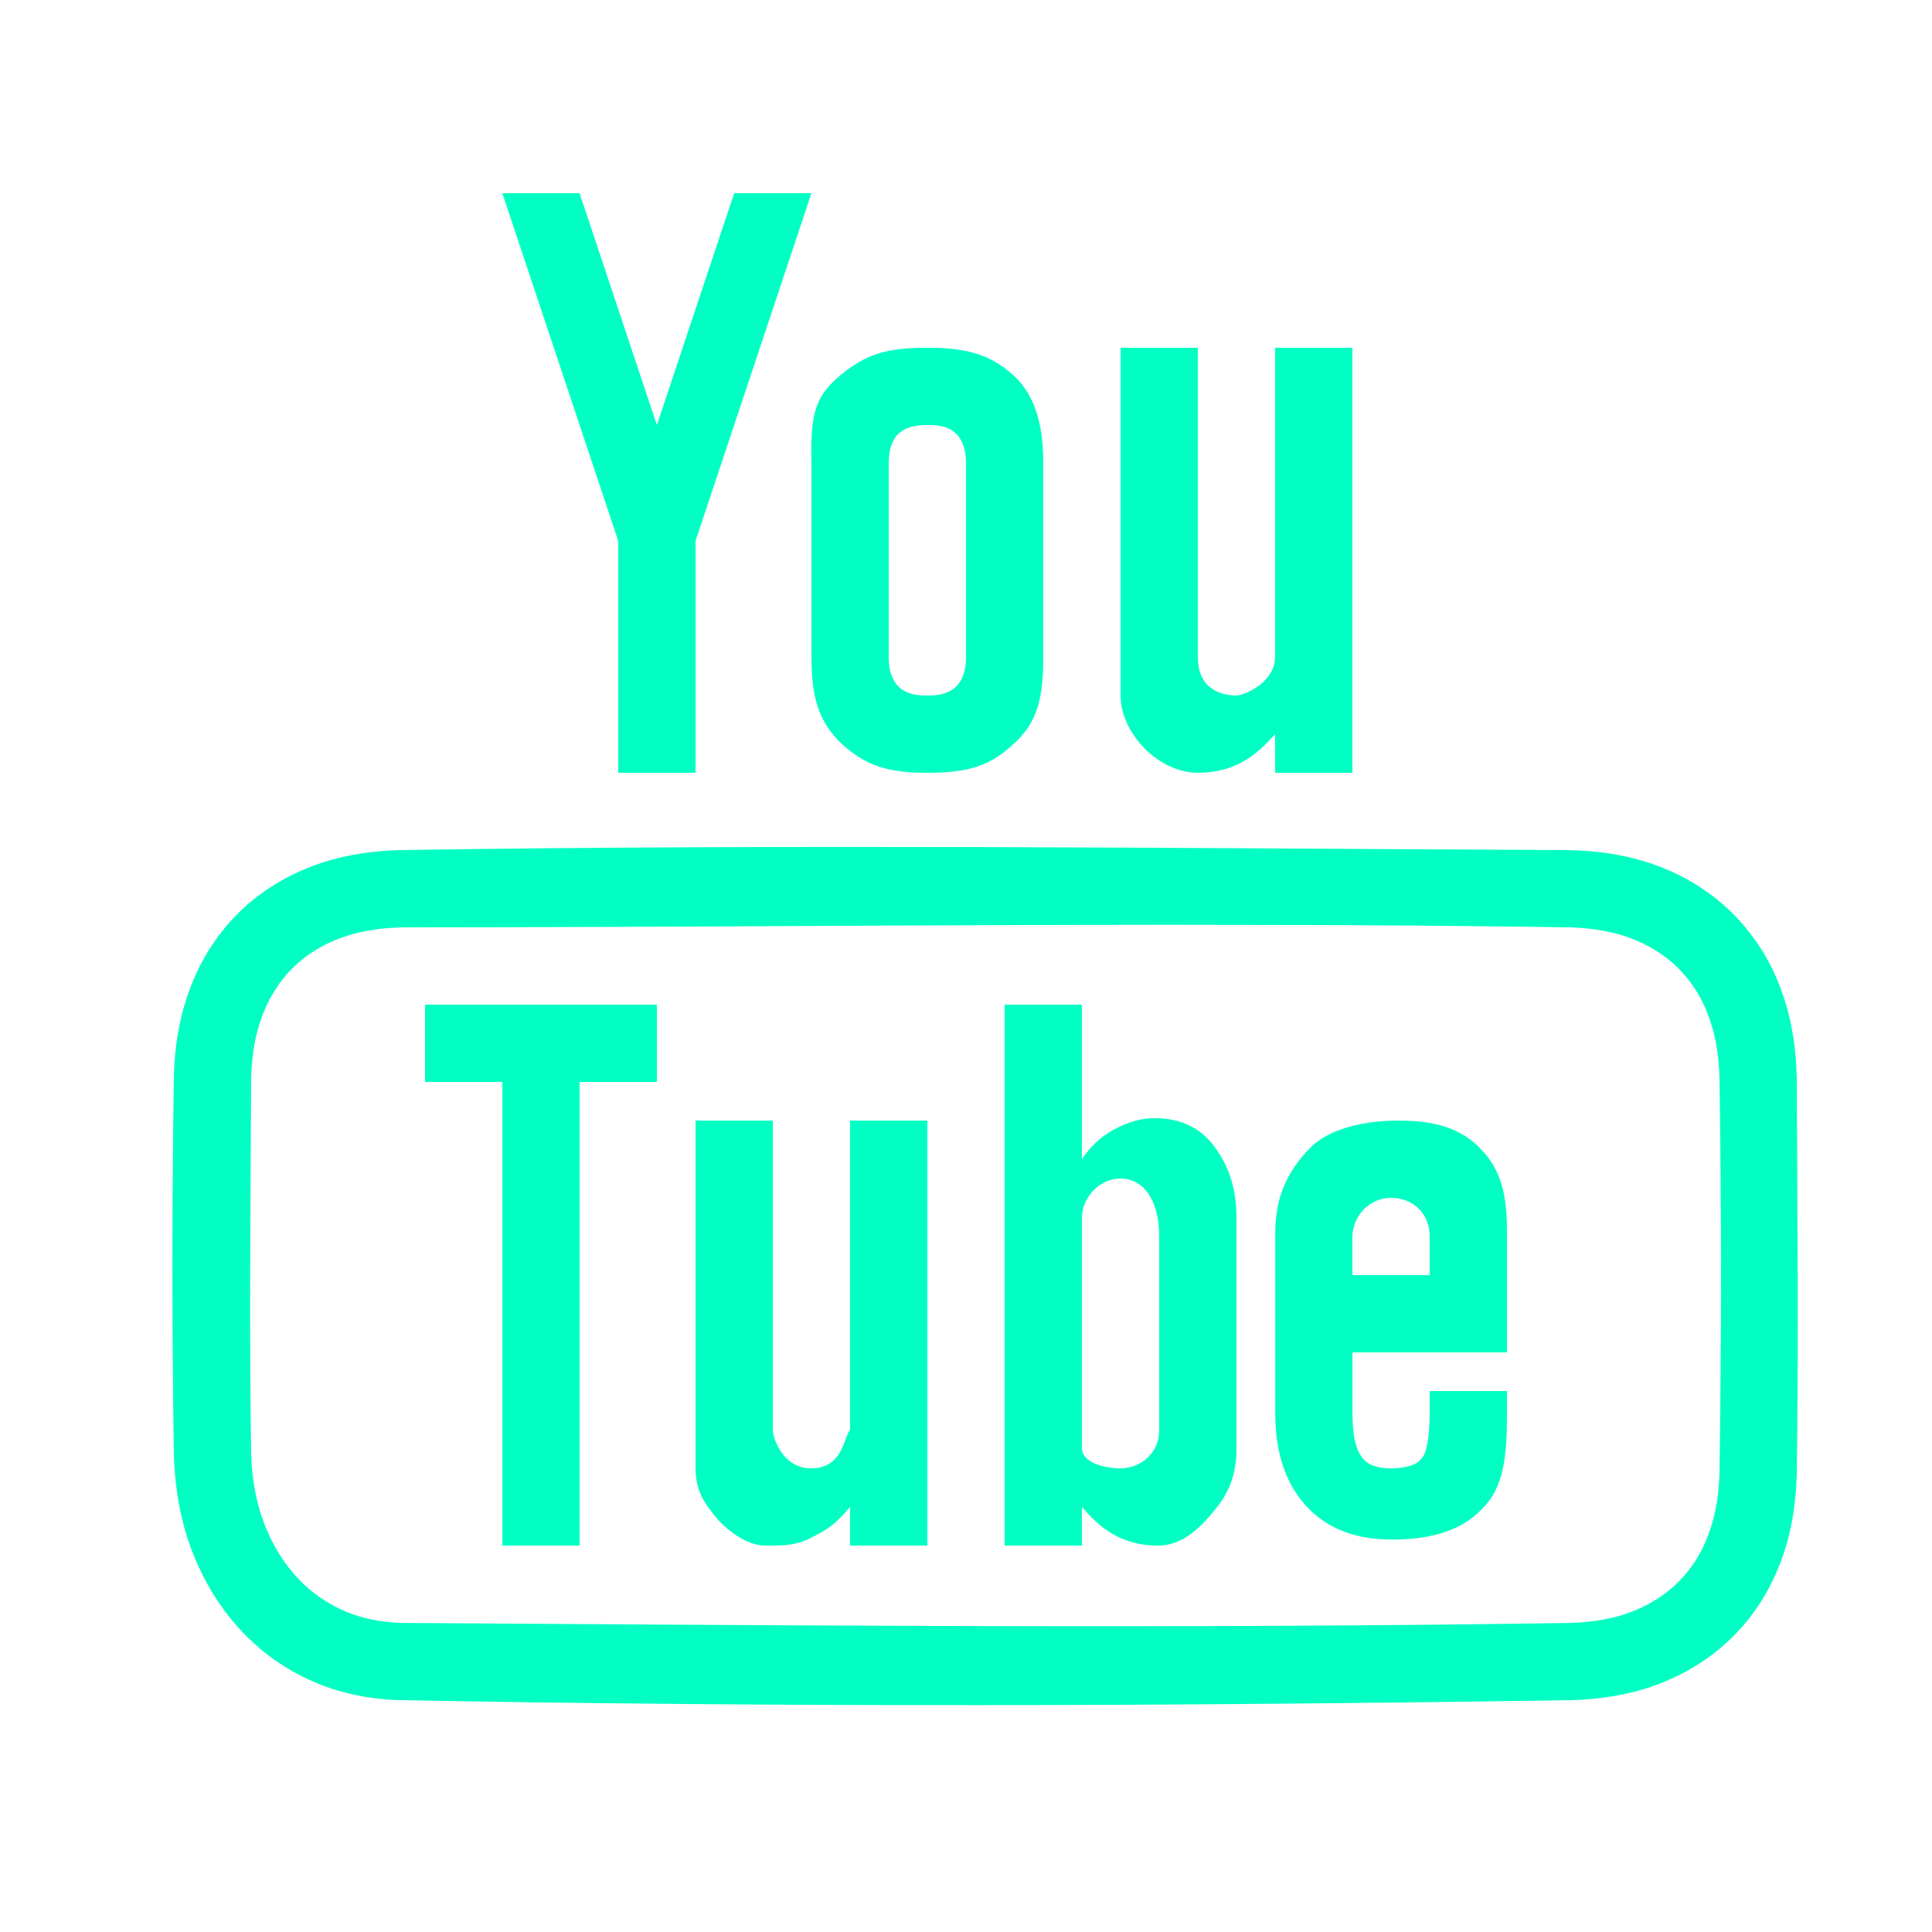 <svg xmlns="http://www.w3.org/2000/svg" xmlns:xlink="http://www.w3.org/1999/xlink" viewBox="0,0,256,256" width="50px" height="50px" fill-rule="evenodd"><g fill="#01ffc3" fill-rule="evenodd" stroke="none" stroke-width="1" stroke-linecap="butt" stroke-linejoin="miter" stroke-miterlimit="10" stroke-dasharray="" stroke-dashoffset="0" font-family="none" font-weight="none" font-size="none" text-anchor="none" style="mix-blend-mode: normal"><g transform="scale(5.12,5.12)"><path d="M13,5l3,9v6h2v-6l3,-9h-2l-2,6l-2,-6zM24,9c-1.066,0 -1.59,0.168 -2.242,0.703c-0.625,0.527 -0.797,0.934 -0.758,2.297v5c0,0.996 0.164,1.652 0.766,2.234c0.625,0.582 1.215,0.766 2.234,0.766c1.066,0 1.648,-0.184 2.25,-0.766c0.625,-0.559 0.75,-1.238 0.75,-2.234v-5c0,-0.883 -0.156,-1.719 -0.762,-2.277c-0.625,-0.574 -1.27,-0.723 -2.238,-0.723zM29,9v9c0,0.973 0.98,2 2,2c1.02,0 1.559,-0.512 2,-1v1h2v-11h-2v8c-0.012,0.684 -0.816,1 -1,1c-0.207,0 -1,-0.043 -1,-1v-8zM24,11c0.301,0 1,-0.004 1,1v5c0,0.969 -0.676,1 -1,1c-0.301,0 -1,-0.012 -1,-1v-5c0,-0.816 0.434,-1 1,-1zM25.457,21.922c-5.043,-0.012 -10.082,0 -15.125,0.078c-0.68,0.02 -1.359,0.117 -2.008,0.328c-0.523,0.176 -1.023,0.418 -1.477,0.734c-0.535,0.375 -0.996,0.848 -1.355,1.391c-0.254,0.379 -0.457,0.793 -0.609,1.223c-0.25,0.691 -0.363,1.422 -0.383,2.152c-0.051,3.281 -0.051,6.562 0,9.844c0.02,0.625 0.102,1.242 0.266,1.848c0.316,1.141 0.922,2.207 1.805,3.008c0.254,0.23 0.527,0.438 0.82,0.617c0.359,0.223 0.746,0.406 1.148,0.543c0.578,0.195 1.184,0.293 1.793,0.312c10.109,0.188 20.227,0.156 30.336,0c0.68,-0.02 1.359,-0.117 2.008,-0.328c0.523,-0.176 1.023,-0.418 1.477,-0.734c0.535,-0.375 0.996,-0.848 1.359,-1.391c0.25,-0.379 0.453,-0.793 0.609,-1.223c0.246,-0.691 0.359,-1.422 0.379,-2.152c0.051,-3.418 0.016,-6.84 0,-10.254c-0.012,-0.738 -0.117,-1.477 -0.359,-2.172c-0.145,-0.434 -0.344,-0.852 -0.594,-1.234c-0.352,-0.547 -0.809,-1.027 -1.336,-1.406c-0.469,-0.34 -0.988,-0.598 -1.535,-0.777c-0.676,-0.219 -1.383,-0.316 -2.094,-0.328c-5.039,-0.023 -10.082,-0.066 -15.125,-0.078zM33.094,23.938c2.512,0.004 5.023,0.023 7.531,0.062c0.398,0.012 0.797,0.059 1.184,0.156c0.621,0.164 1.207,0.473 1.656,0.934c0.152,0.156 0.285,0.324 0.406,0.508c0.168,0.262 0.301,0.547 0.395,0.844c0.156,0.461 0.219,0.945 0.234,1.434c0.051,3.418 0.051,6.836 0,10.25c-0.016,0.488 -0.078,0.973 -0.234,1.434c-0.094,0.297 -0.227,0.582 -0.395,0.844c-0.121,0.184 -0.254,0.352 -0.406,0.508c-0.449,0.461 -1.035,0.77 -1.656,0.934c-0.387,0.098 -0.785,0.145 -1.184,0.156c-10.059,0.156 -20.121,0.062 -30.184,0c-0.43,-0.008 -0.852,-0.07 -1.262,-0.207c-0.258,-0.09 -0.508,-0.207 -0.738,-0.352c-0.188,-0.113 -0.367,-0.246 -0.527,-0.395c-0.617,-0.562 -1.023,-1.316 -1.234,-2.113c-0.113,-0.426 -0.164,-0.867 -0.18,-1.309c-0.051,-3.227 -0.016,-6.457 0,-9.688c0.008,-0.492 0.07,-0.98 0.219,-1.449c0.094,-0.301 0.223,-0.586 0.391,-0.852c0.121,-0.195 0.266,-0.383 0.426,-0.547c0.465,-0.477 1.066,-0.785 1.707,-0.945c0.414,-0.102 0.84,-0.141 1.262,-0.145c7.531,0 15.062,-0.086 22.59,-0.062zM11,26v2h2v12h2v-12h2v-2zM26,26v14h2v-1c0.387,0.449 0.949,1.012 2,1c0.621,-0.008 1.102,-0.508 1.422,-0.902c0.328,-0.395 0.578,-0.855 0.578,-1.598v-6c0,-0.863 -0.273,-1.449 -0.621,-1.891c-0.348,-0.438 -0.855,-0.672 -1.504,-0.672c-0.328,0 -0.652,0.094 -0.973,0.258c-0.328,0.16 -0.672,0.445 -0.902,0.805v-4zM18,29v9c0,0.625 0.27,0.934 0.5,1.234c0.258,0.328 0.809,0.766 1.293,0.766c0.391,0 0.812,0.016 1.227,-0.219c0.418,-0.207 0.609,-0.344 0.98,-0.781v1h2v-11h-2v8c-0.18,0.234 -0.188,0.992 -1,1c-0.73,0.008 -1,-0.77 -1,-1v-8zM36.199,29c-0.949,0 -1.828,0.23 -2.297,0.711c-0.582,0.598 -0.898,1.27 -0.898,2.176v4.707c0,1.02 0.277,1.812 0.809,2.391c0.531,0.578 1.273,0.859 2.223,0.859c1.039,0 1.832,-0.258 2.34,-0.816c0.539,-0.531 0.625,-1.344 0.625,-2.434v-0.594h-2v0.5c0,0.602 -0.059,1.066 -0.199,1.23c-0.137,0.184 -0.395,0.266 -0.801,0.27c-0.367,0.004 -0.645,-0.098 -0.781,-0.328c-0.145,-0.211 -0.219,-0.566 -0.219,-1.125v-1.547h4v-3.113c0,-1 -0.164,-1.621 -0.68,-2.152c-0.504,-0.531 -1.172,-0.734 -2.121,-0.734zM29,30.5c0.551,0 1,0.5 1,1.5v5.023c0,0.551 -0.449,0.977 -1,0.977c-0.551,0 -0.992,-0.211 -1,-0.5v-6c0.008,-0.504 0.449,-1 1,-1zM36,31c0.551,0 1,0.387 1,1v1h-2v-1c0.008,-0.535 0.449,-1 1,-1z"></path></g></g></svg>
